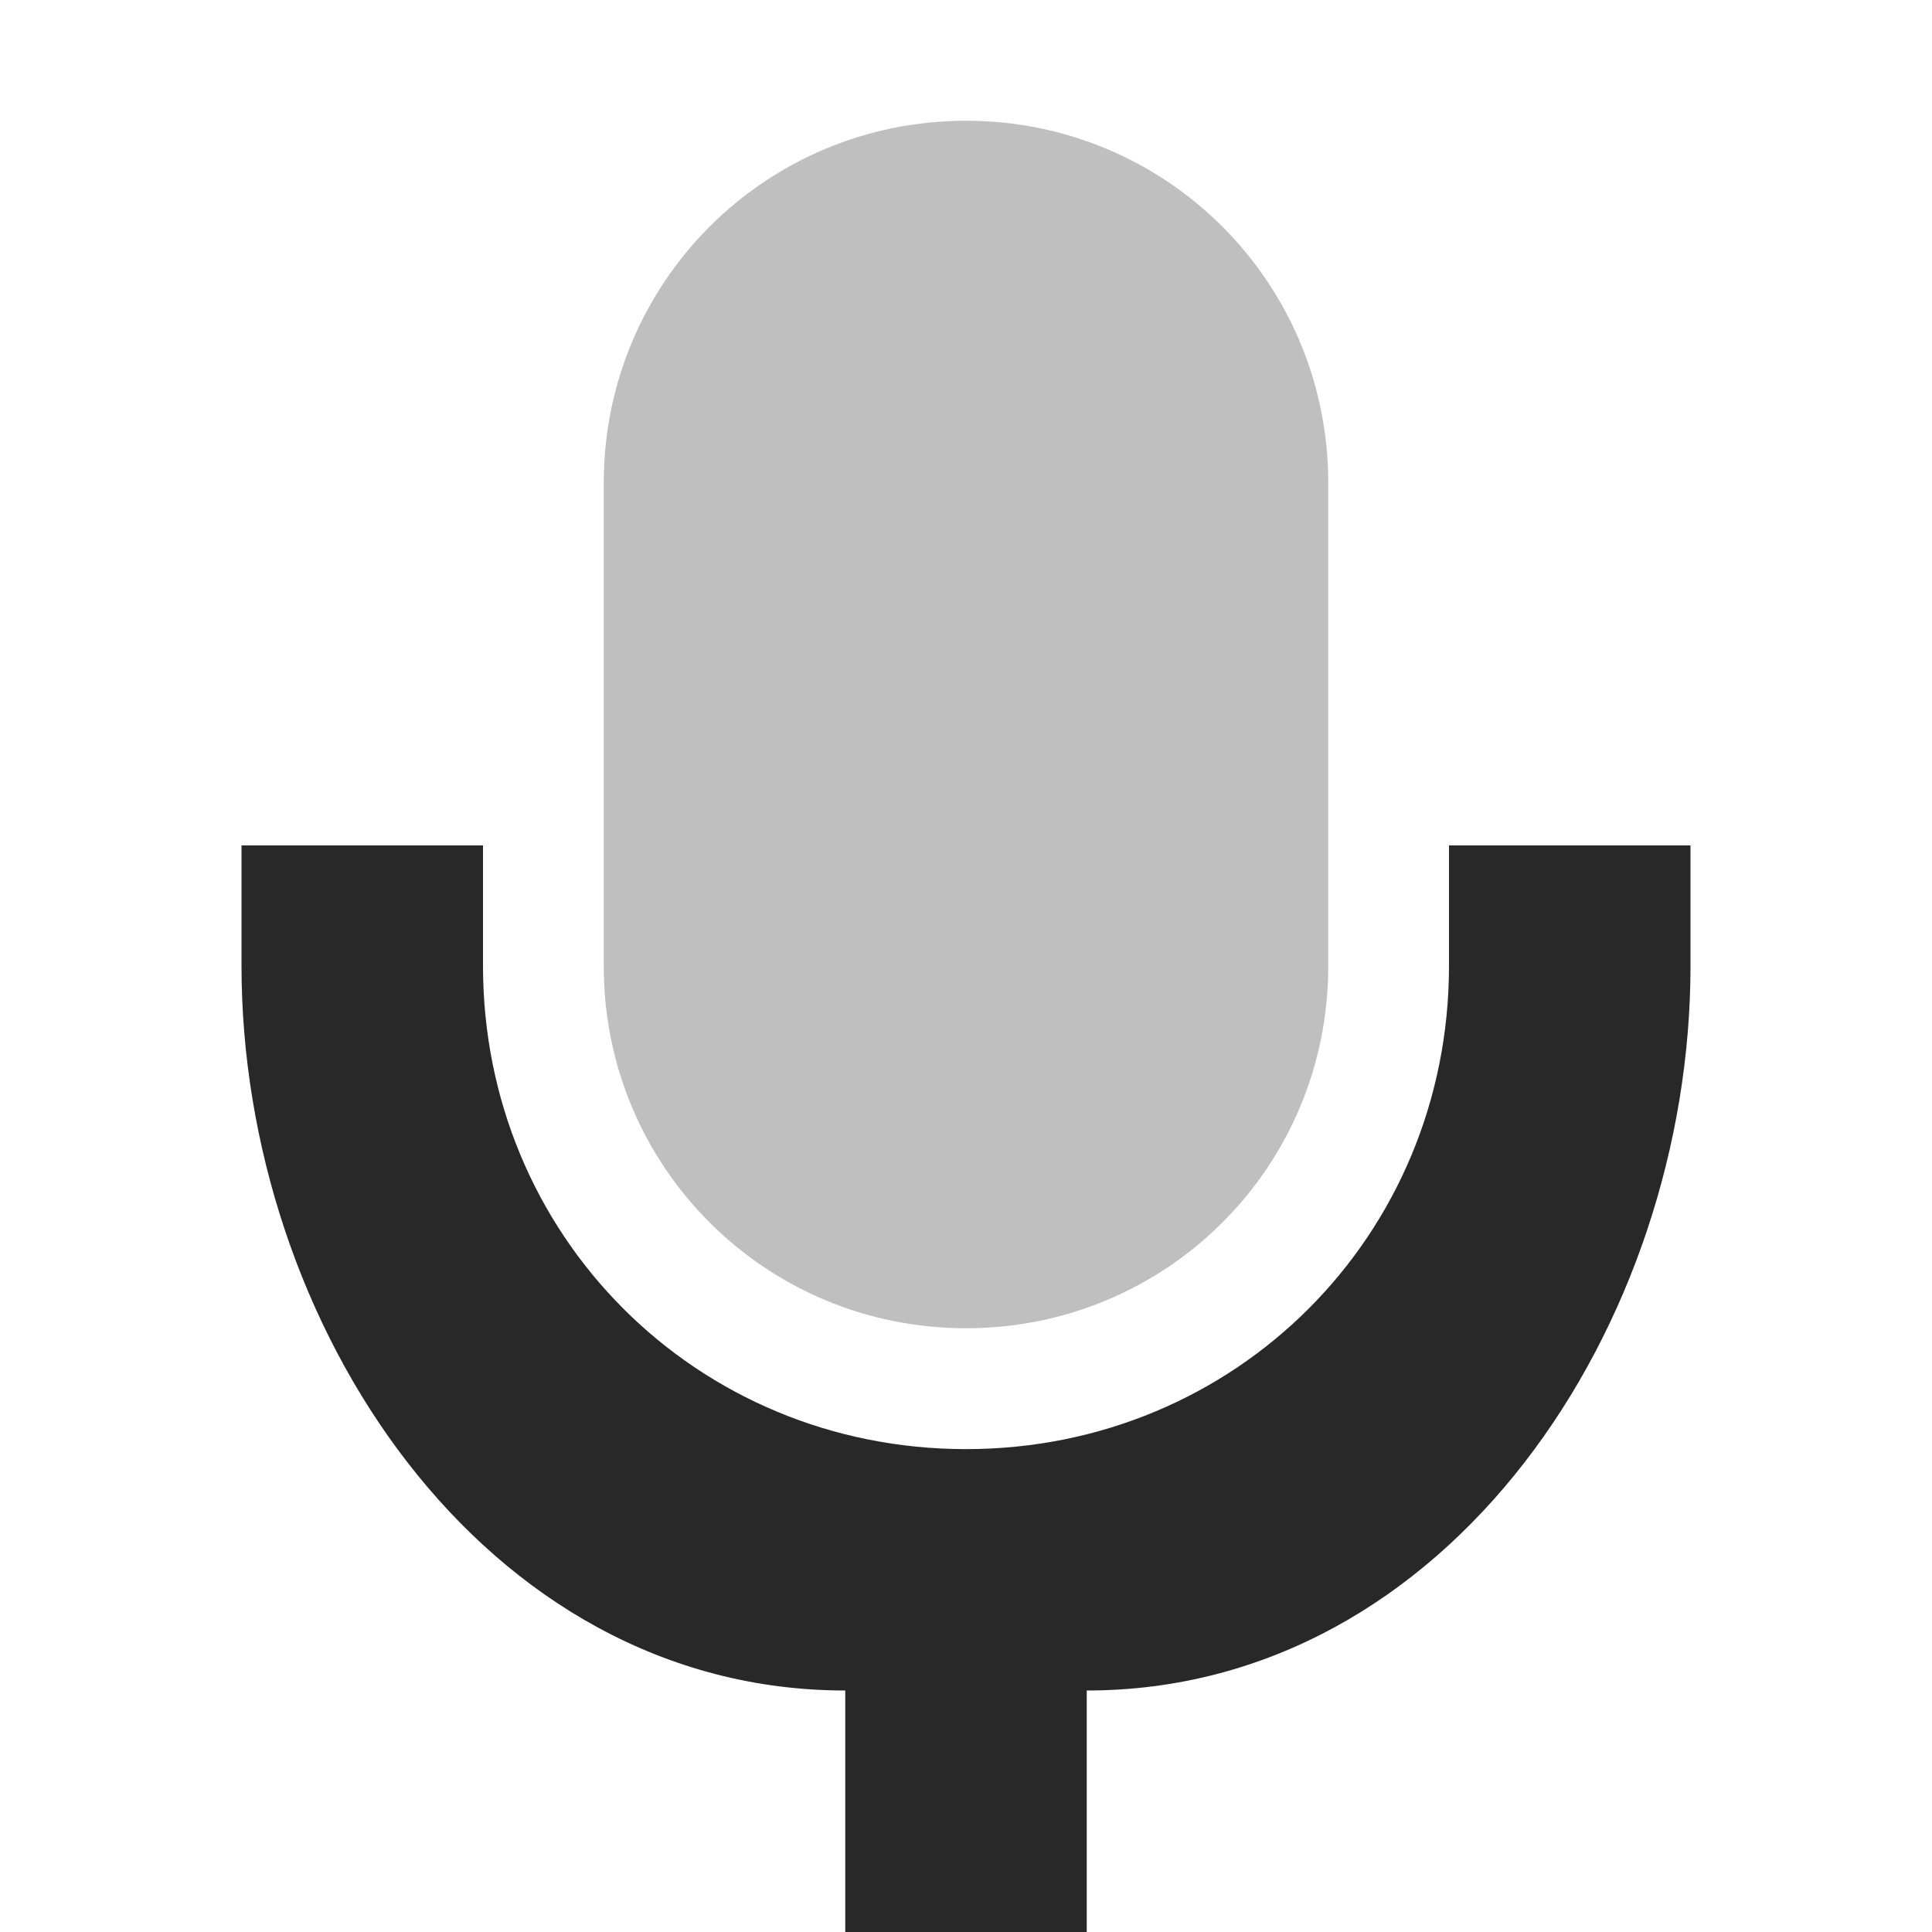 <svg width="16" height="16" version="1.1" xmlns="http://www.w3.org/2000/svg">
  <defs>
    <style id="current-color-scheme" type="text/css">.ColorScheme-Text { color:#282828; } .ColorScheme-Highlight { color:#458588; } .ColorScheme-NeutralText { color:#fe8019; } .ColorScheme-PositiveText { color:#689d6a; } .ColorScheme-NegativeText { color:#fb4934; }</style>
  </defs>
  <path class="ColorScheme-Text" d="m8 1c-1.662 0-3 1.338-3 3v4.002c0 1.662 1.338 2.998 3 2.998s3-1.336 3-2.998v-4.002c0-1.662-1.338-3-3-3z" fill="currentColor" opacity=".3"/>
  <path class="ColorScheme-Text" d="m2 7v0.998c0 2.967 2 6.002 5 6.002v2h2v-2c3 0 5-3.035 5-6.001v-0.998h-2v0.998c0 2.235-1.767 4.002-4 4.002s-4-1.767-4-4.002v-0.998h-2z" fill="currentColor"/>
</svg>
